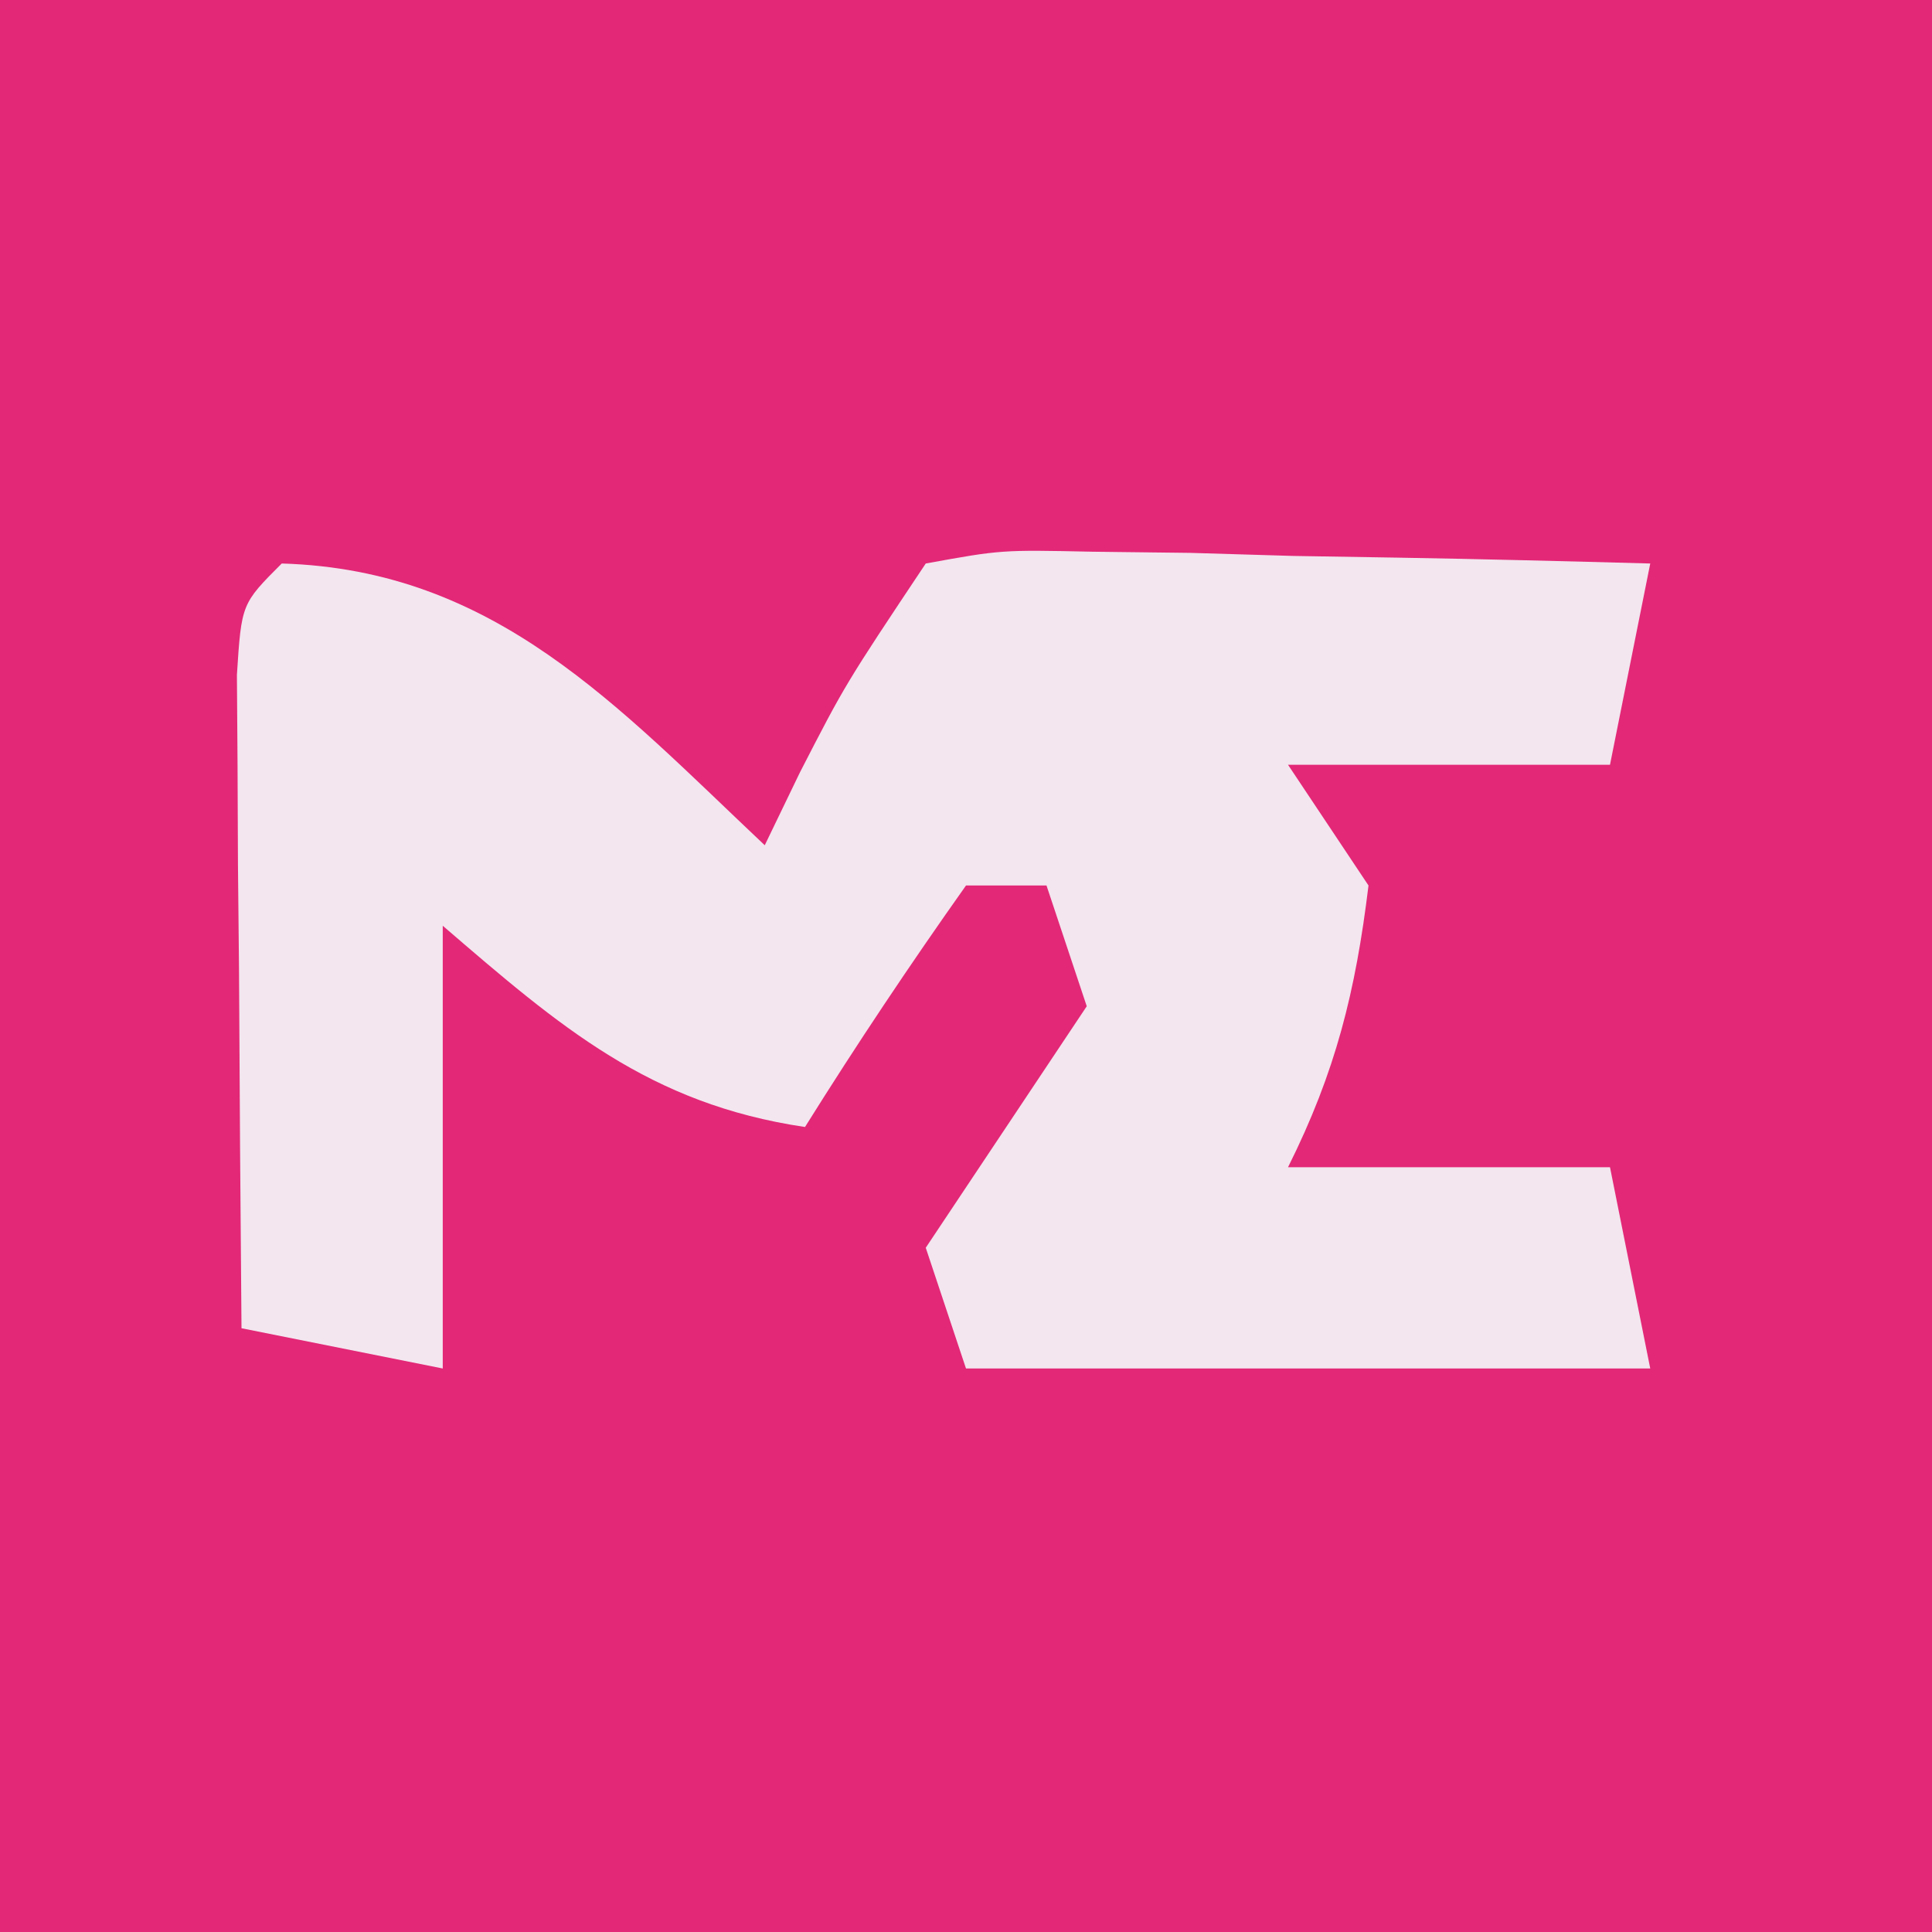 <?xml version="1.0" encoding="UTF-8"?>
<svg version="1.1" xmlns="http://www.w3.org/2000/svg" width="48" height="48">
<path d="M0 0 C15.84 0 31.68 0 48 0 C48 15.84 48 31.68 48 48 C32.16 48 16.32 48 0 48 C0 32.16 0 16.32 0 0 Z " fill="#E32877" transform="translate(0,0)"/>
<path d="M0 0 C5.302 0.156 8.346 3.556 12 7 C12.289 6.402 12.578 5.804 12.875 5.188 C14 3 14 3 16 0 C17.879 -0.341 17.879 -0.341 20.133 -0.293 C20.938 -0.283 21.744 -0.274 22.574 -0.264 C23.837 -0.226 23.837 -0.226 25.125 -0.188 C25.974 -0.174 26.824 -0.16 27.699 -0.146 C29.8 -0.111 31.9 -0.057 34 0 C33.67 1.65 33.34 3.3 33 5 C30.36 5 27.72 5 25 5 C25.99 6.485 25.99 6.485 27 8 C26.679 10.634 26.186 12.627 25 15 C27.64 15 30.28 15 33 15 C33.495 17.475 33.495 17.475 34 20 C28.39 20 22.78 20 17 20 C16.67 19.01 16.34 18.02 16 17 C17.333 15 18.667 13 20 11 C19.67 10.01 19.34 9.02 19 8 C18.34 8 17.68 8 17 8 C15.611 9.961 14.274 11.962 13 14 C9.129 13.426 6.918 11.513 4 9 C4 12.63 4 16.26 4 20 C2.35 19.67 0.7 19.34 -1 19 C-1.027 16.021 -1.047 13.042 -1.062 10.062 C-1.071 9.212 -1.079 8.362 -1.088 7.486 C-1.091 6.677 -1.094 5.869 -1.098 5.035 C-1.103 4.286 -1.108 3.537 -1.114 2.766 C-1 1 -1 1 0 0 Z " fill="#F3E6EF" transform="translate(7,14)"/>
</svg>
